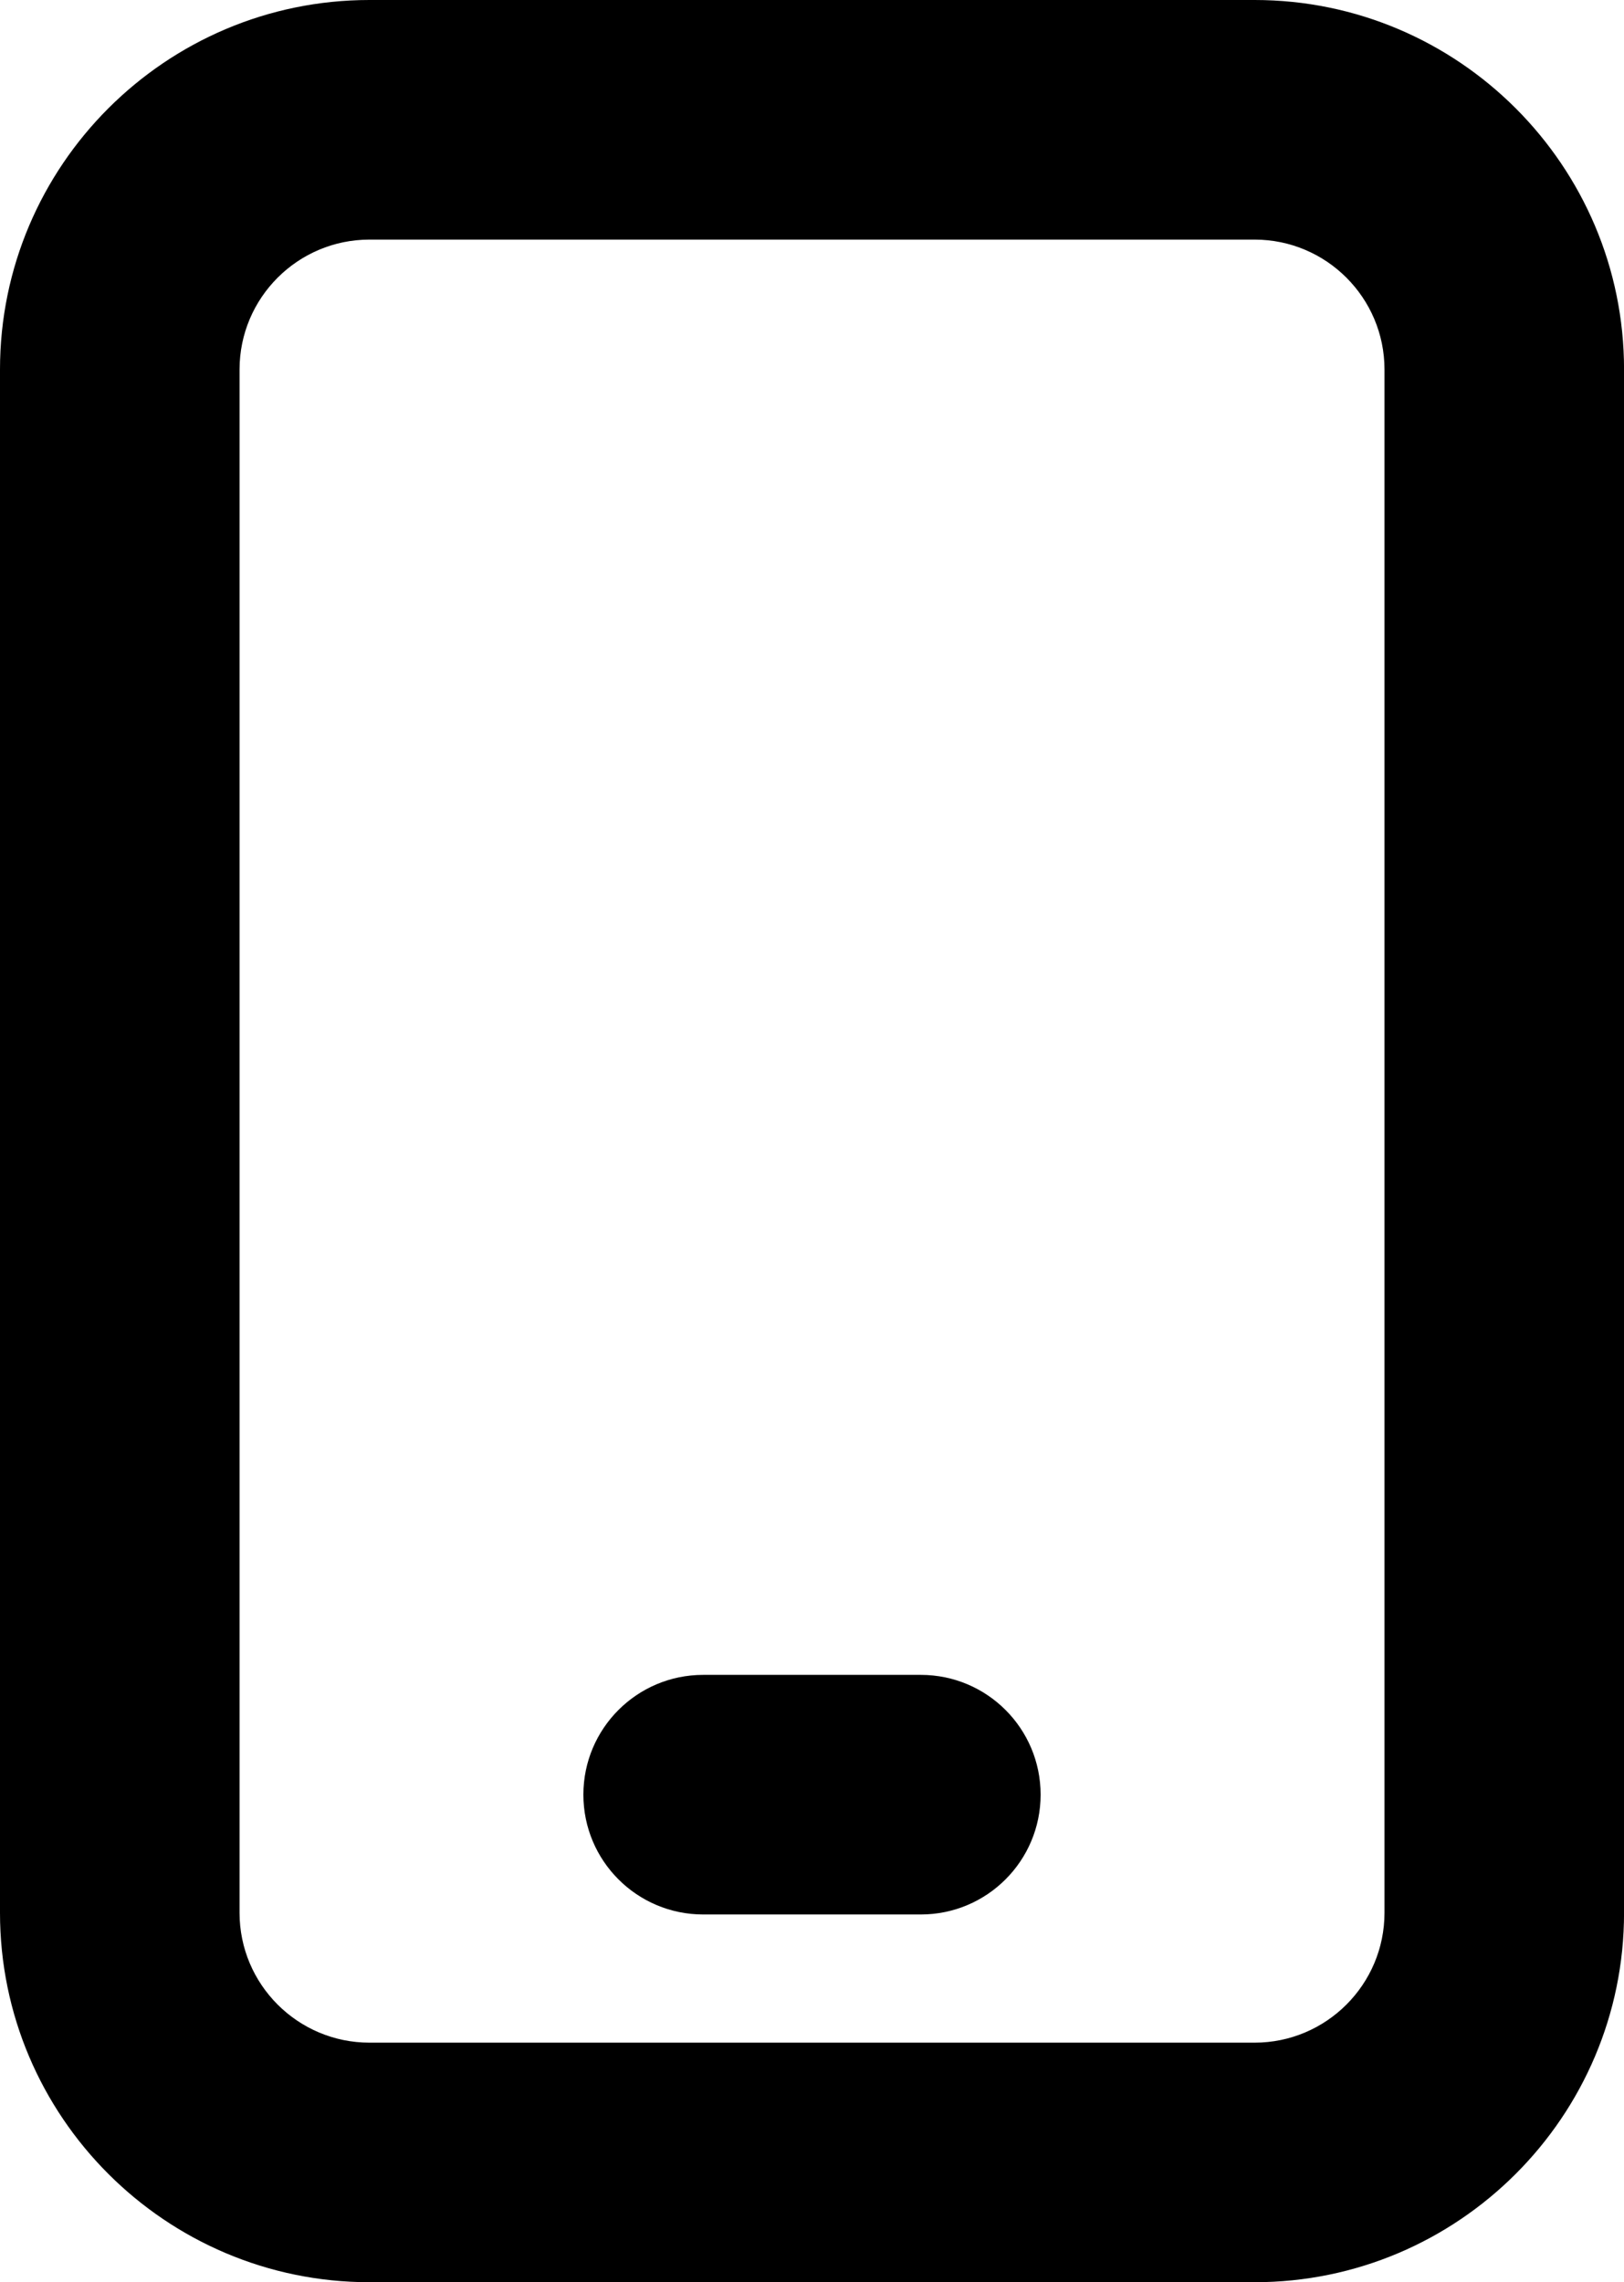 <?xml version="1.0" encoding="UTF-8"?>
<svg id="Capa_1" data-name="Capa 1" xmlns="http://www.w3.org/2000/svg" viewBox="0 0 350.28 492.26">
  <defs>
    <style>
      .cls-1 {
        fill: #000;
        stroke-width: 0px;
      }
    </style>
  </defs>
  <path class="cls-1" d="M270.61,0H79.69C35.75,0,0,35.75,0,79.69v332.89c0,43.94,35.75,79.68,79.69,79.68h190.92c43.94,0,79.68-35.75,79.68-79.68V79.69c0-43.94-35.74-79.69-79.68-79.69ZM51.67,79.69c0-15.45,12.57-28.01,28.02-28.01h190.92c15.45,0,28.01,12.56,28.01,28.01v332.89c0,15.45-12.56,28.01-28.01,28.01H79.69c-15.45,0-28.02-12.56-28.02-28.01V79.69Z"/>
  <path class="cls-1" d="M198.61,412.94h-46.94c-14.27,0-25.84-11.57-25.84-25.84h0c0-14.27,11.57-25.84,25.84-25.84h46.94c14.27,0,25.84,11.57,25.84,25.84h0c0,14.27-11.57,25.84-25.84,25.84Z"/>
</svg>